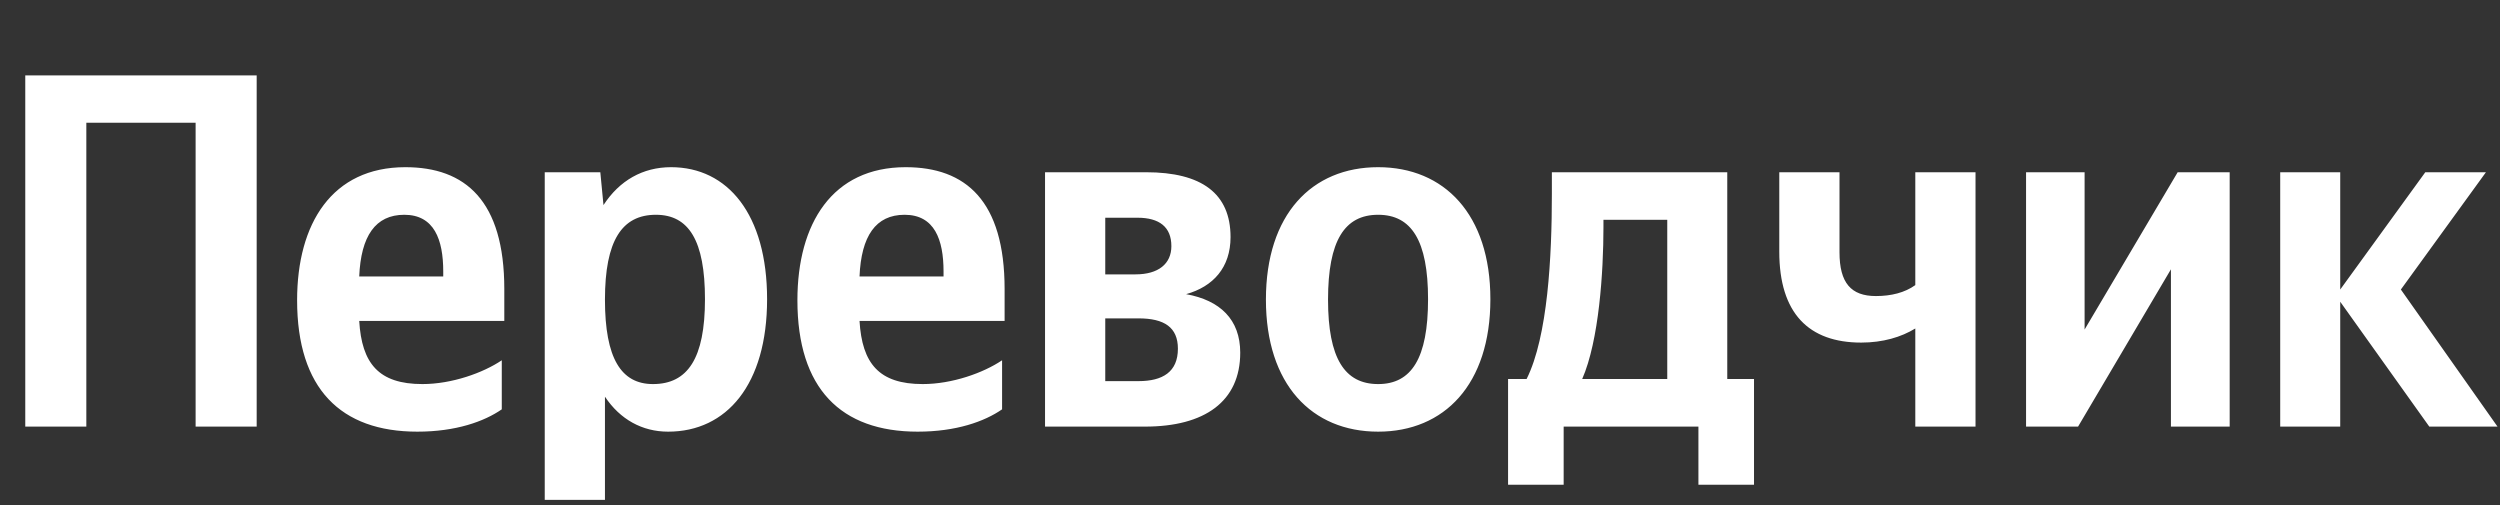 <svg xmlns="http://www.w3.org/2000/svg" width="118.728" height="24"
     viewBox="0 0 118.728 24" fill="#FFFFFF">
    <rect x="0" y="0" width="118.728" height="24" fill="#333333" stroke="none"/>
    <path
        d="M1.20 3.58L1.20 20.26L4.10 20.26L4.10 5.83L9.29 5.83L9.29 20.26L12.19 20.26L12.19 3.58ZM23.83 19.44L23.83 17.11C22.94 17.71 21.46 18.24 20.06 18.24C17.98 18.24 17.18 17.26 17.06 15.24L23.95 15.24L23.95 13.73C23.95 9.53 22.10 7.94 19.25 7.94C15.77 7.94 14.11 10.61 14.11 14.26C14.11 18.46 16.18 20.50 19.82 20.50C21.65 20.50 22.99 20.02 23.83 19.44ZM19.20 10.20C20.62 10.20 21.05 11.38 21.05 12.89L21.05 13.13L17.06 13.13C17.14 11.21 17.83 10.20 19.20 10.20ZM28.51 8.18L25.87 8.18L25.87 23.74L28.73 23.74L28.73 18.84C29.45 19.92 30.50 20.50 31.73 20.50C34.51 20.50 36.43 18.26 36.43 14.21C36.43 10.18 34.56 7.94 31.87 7.94C30.53 7.94 29.42 8.57 28.66 9.74ZM31.01 18.24C29.50 18.24 28.73 17.02 28.73 14.23C28.73 11.42 29.54 10.20 31.15 10.20C32.71 10.20 33.48 11.42 33.48 14.21C33.48 17.02 32.66 18.24 31.01 18.24ZM47.59 19.44L47.59 17.11C46.70 17.71 45.22 18.24 43.82 18.24C41.74 18.24 40.94 17.26 40.82 15.24L47.71 15.24L47.71 13.73C47.71 9.53 45.86 7.94 43.01 7.94C39.53 7.94 37.87 10.61 37.87 14.26C37.87 18.46 39.94 20.50 43.58 20.50C45.41 20.50 46.75 20.02 47.59 19.44ZM42.96 10.20C44.38 10.20 44.81 11.38 44.81 12.89L44.81 13.13L40.82 13.13C40.90 11.21 41.59 10.20 42.96 10.20ZM54.38 20.26C57.22 20.26 58.90 19.06 58.90 16.75C58.90 15.17 57.94 14.26 56.33 13.97C57.62 13.61 58.44 12.70 58.44 11.26C58.44 9.19 57.07 8.18 54.43 8.18L49.63 8.18L49.63 20.26ZM54.02 10.34C55.06 10.34 55.63 10.78 55.63 11.69C55.63 12.53 55.01 13.03 53.93 13.03L52.49 13.03L52.49 10.34ZM54.07 15.12C55.30 15.12 55.94 15.55 55.94 16.56C55.94 17.66 55.22 18.10 54.07 18.10L52.49 18.10L52.49 15.12ZM65.45 7.94C62.30 7.94 60.12 10.18 60.12 14.23C60.12 18.26 62.30 20.50 65.45 20.50C68.59 20.50 70.78 18.26 70.78 14.21C70.78 10.18 68.59 7.94 65.45 7.94ZM65.45 18.24C63.86 18.24 63.07 17.02 63.07 14.23C63.07 11.42 63.86 10.20 65.45 10.20C67.03 10.20 67.82 11.42 67.82 14.21C67.82 17.02 67.03 18.24 65.45 18.24ZM83.30 18L82.03 18L82.03 8.18L73.70 8.18L73.70 9.22C73.70 12.17 73.51 15.98 72.50 18L71.62 18L71.62 23.02L74.26 23.02L74.26 20.26L80.66 20.26L80.66 23.02L83.30 23.02ZM79.18 18L75.14 18C75.94 16.18 76.15 12.89 76.15 10.80L76.15 10.44L79.18 10.44ZM89.09 14.06C87.91 14.06 87.36 13.44 87.36 11.98L87.36 8.18L84.50 8.18L84.50 11.95C84.50 14.88 85.90 16.27 88.39 16.27C89.42 16.27 90.29 16.01 90.96 15.60L90.96 20.26L93.82 20.26L93.82 8.18L90.96 8.18L90.96 13.54C90.46 13.90 89.81 14.06 89.09 14.06ZM96.22 8.18L96.22 20.26L98.69 20.26L103.10 12.79L103.10 20.26L105.89 20.26L105.89 8.18L103.42 8.18L99.00 15.65L99.00 8.18ZM115.37 20.26L118.61 20.26L114.02 13.75L118.06 8.18L115.18 8.18L111.14 13.75L111.14 8.18L108.29 8.18L108.29 20.26L111.14 20.26L111.14 14.33Z"></path>
</svg>
